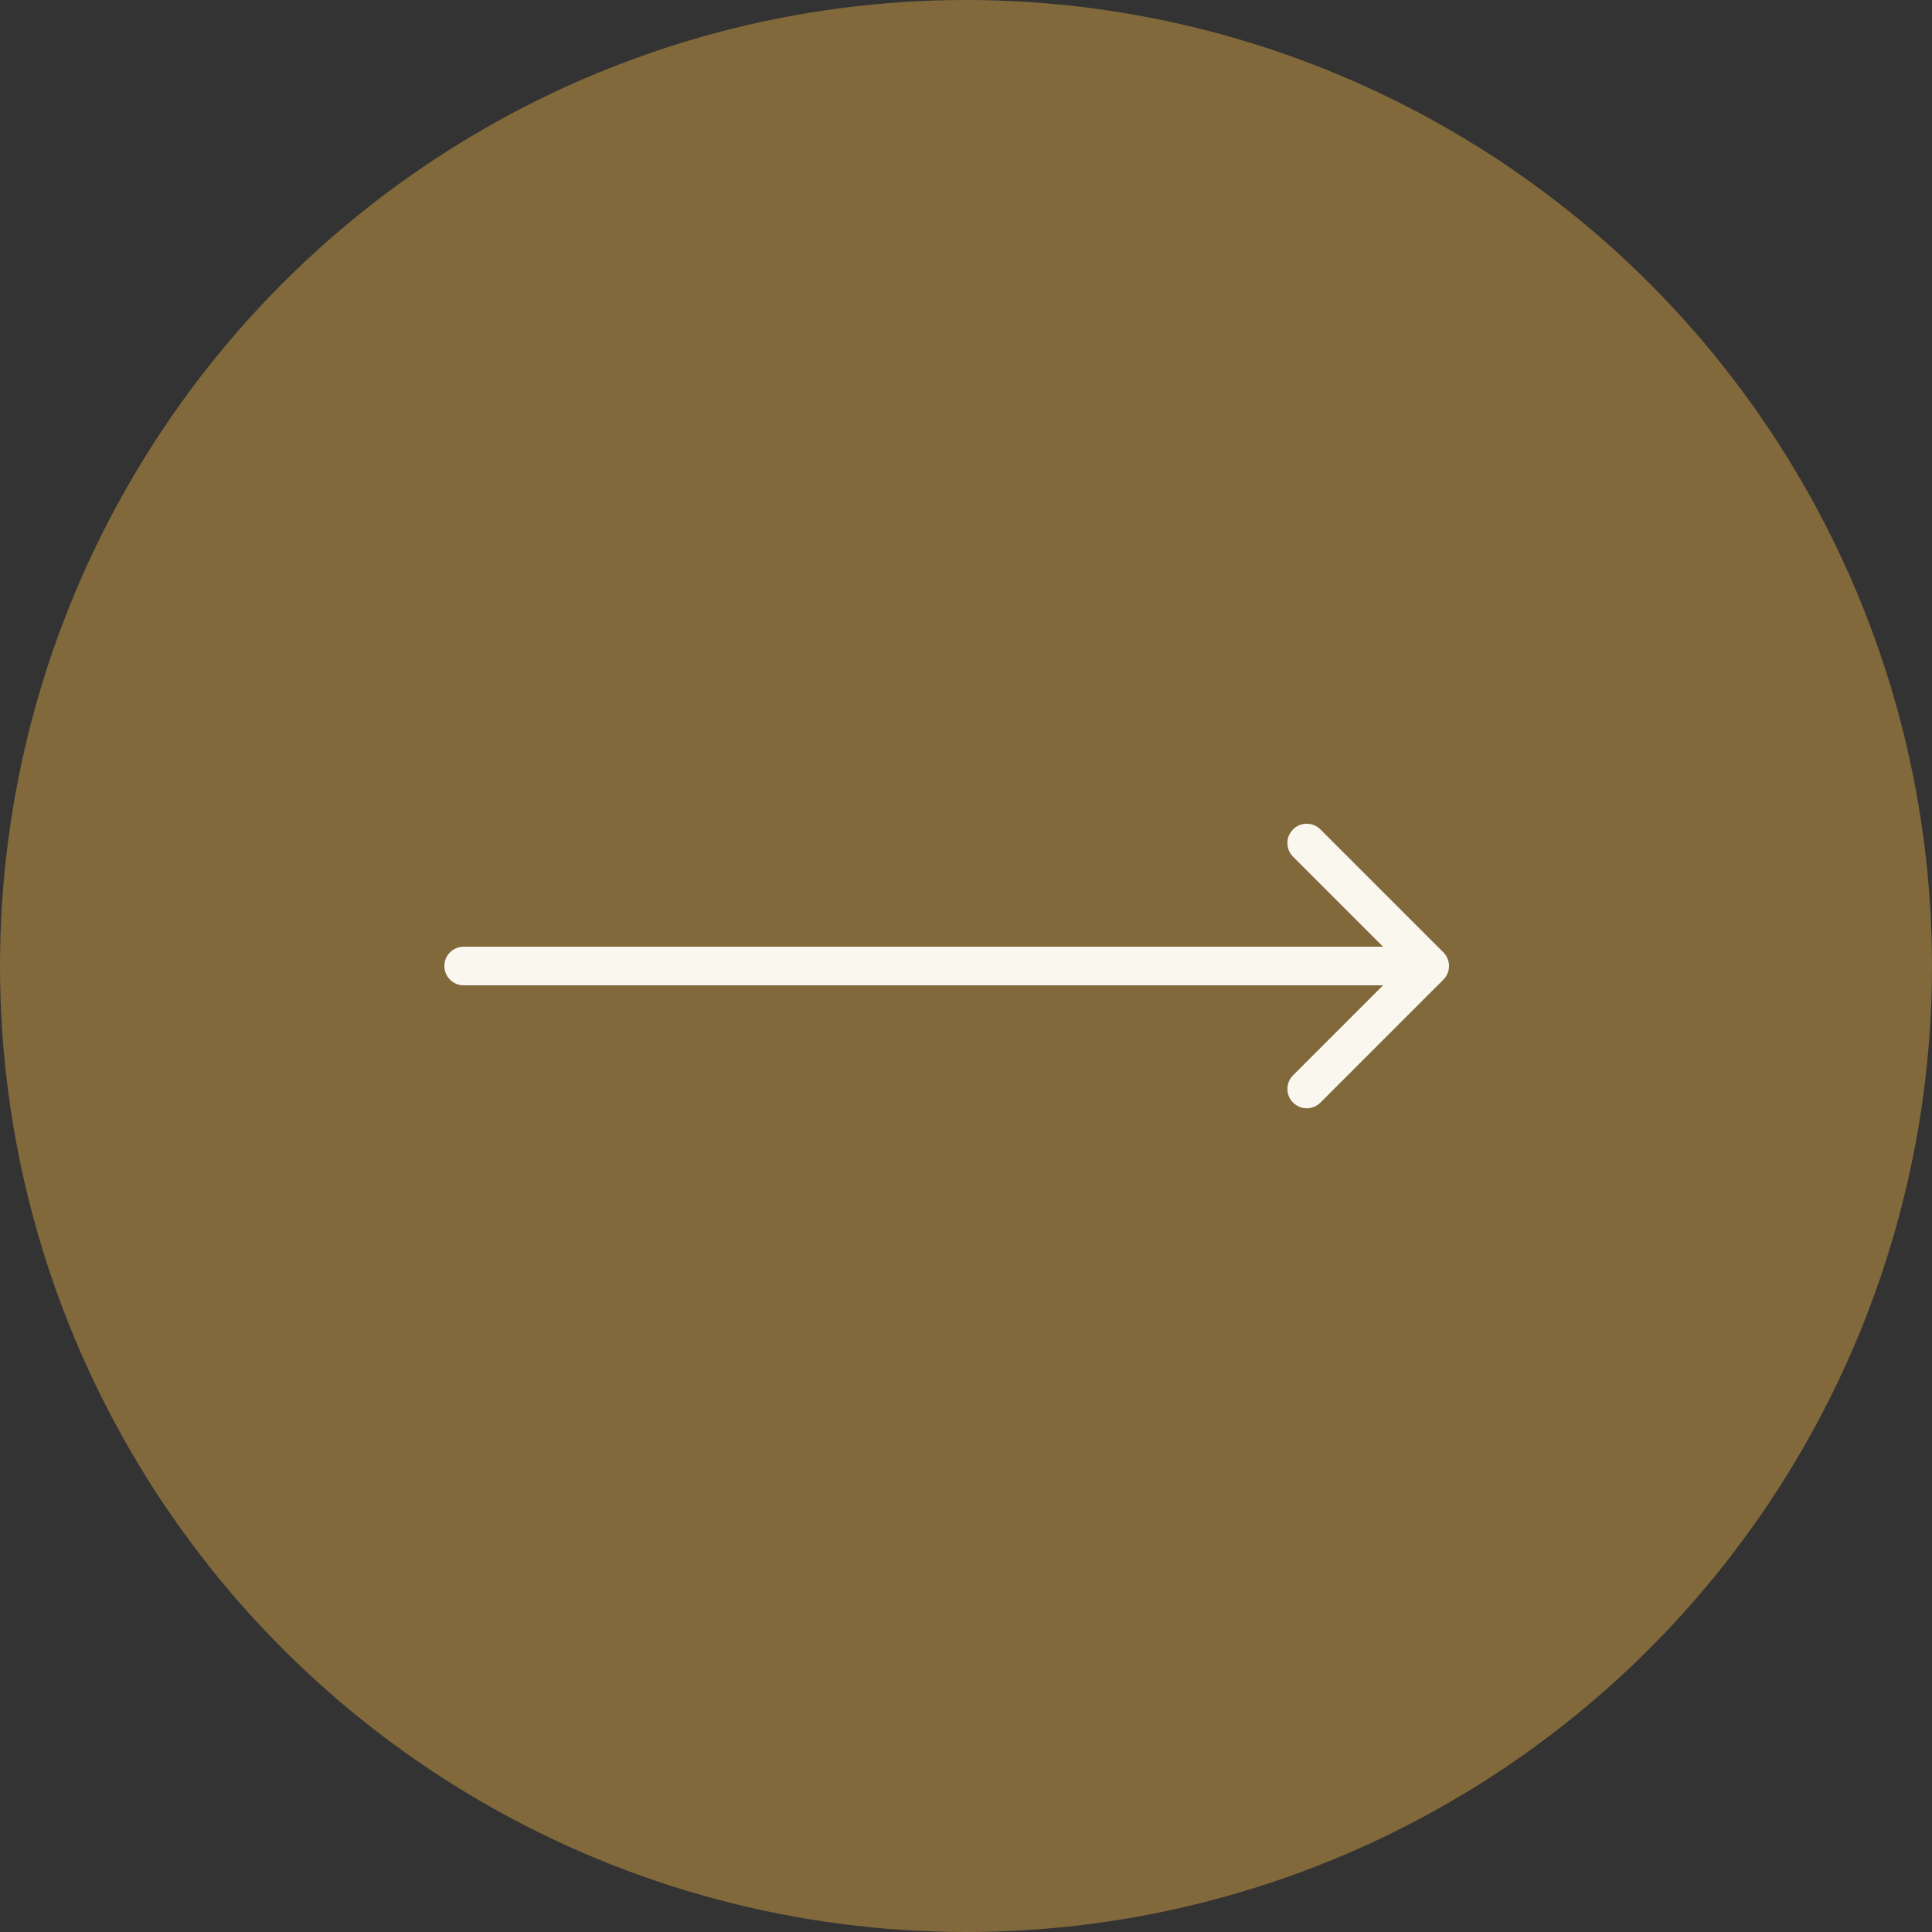 <svg width="50" height="50" viewBox="0 0 50 50" fill="none" xmlns="http://www.w3.org/2000/svg">
<rect x="0" y="0" width="50" height="50" fill="#333333" stroke="none"/>
<g id="Frame 118">
<circle id="Ellipse 17" cx="25" cy="25" r="25" fill="#81693C"/>
<path id="Arrow 3" d="M12 24.5C11.724 24.5 11.5 24.724 11.5 25C11.5 25.276 11.724 25.5 12 25.5V24.5ZM37.354 25.354C37.549 25.158 37.549 24.842 37.354 24.646L34.172 21.465C33.976 21.269 33.66 21.269 33.465 21.465C33.269 21.66 33.269 21.976 33.465 22.172L36.293 25L33.465 27.828C33.269 28.024 33.269 28.34 33.465 28.535C33.66 28.731 33.976 28.731 34.172 28.535L37.354 25.354ZM12 25.5H37V24.5H12V25.5Z" fill="#FAF7EF"/>
</g>
</svg>
